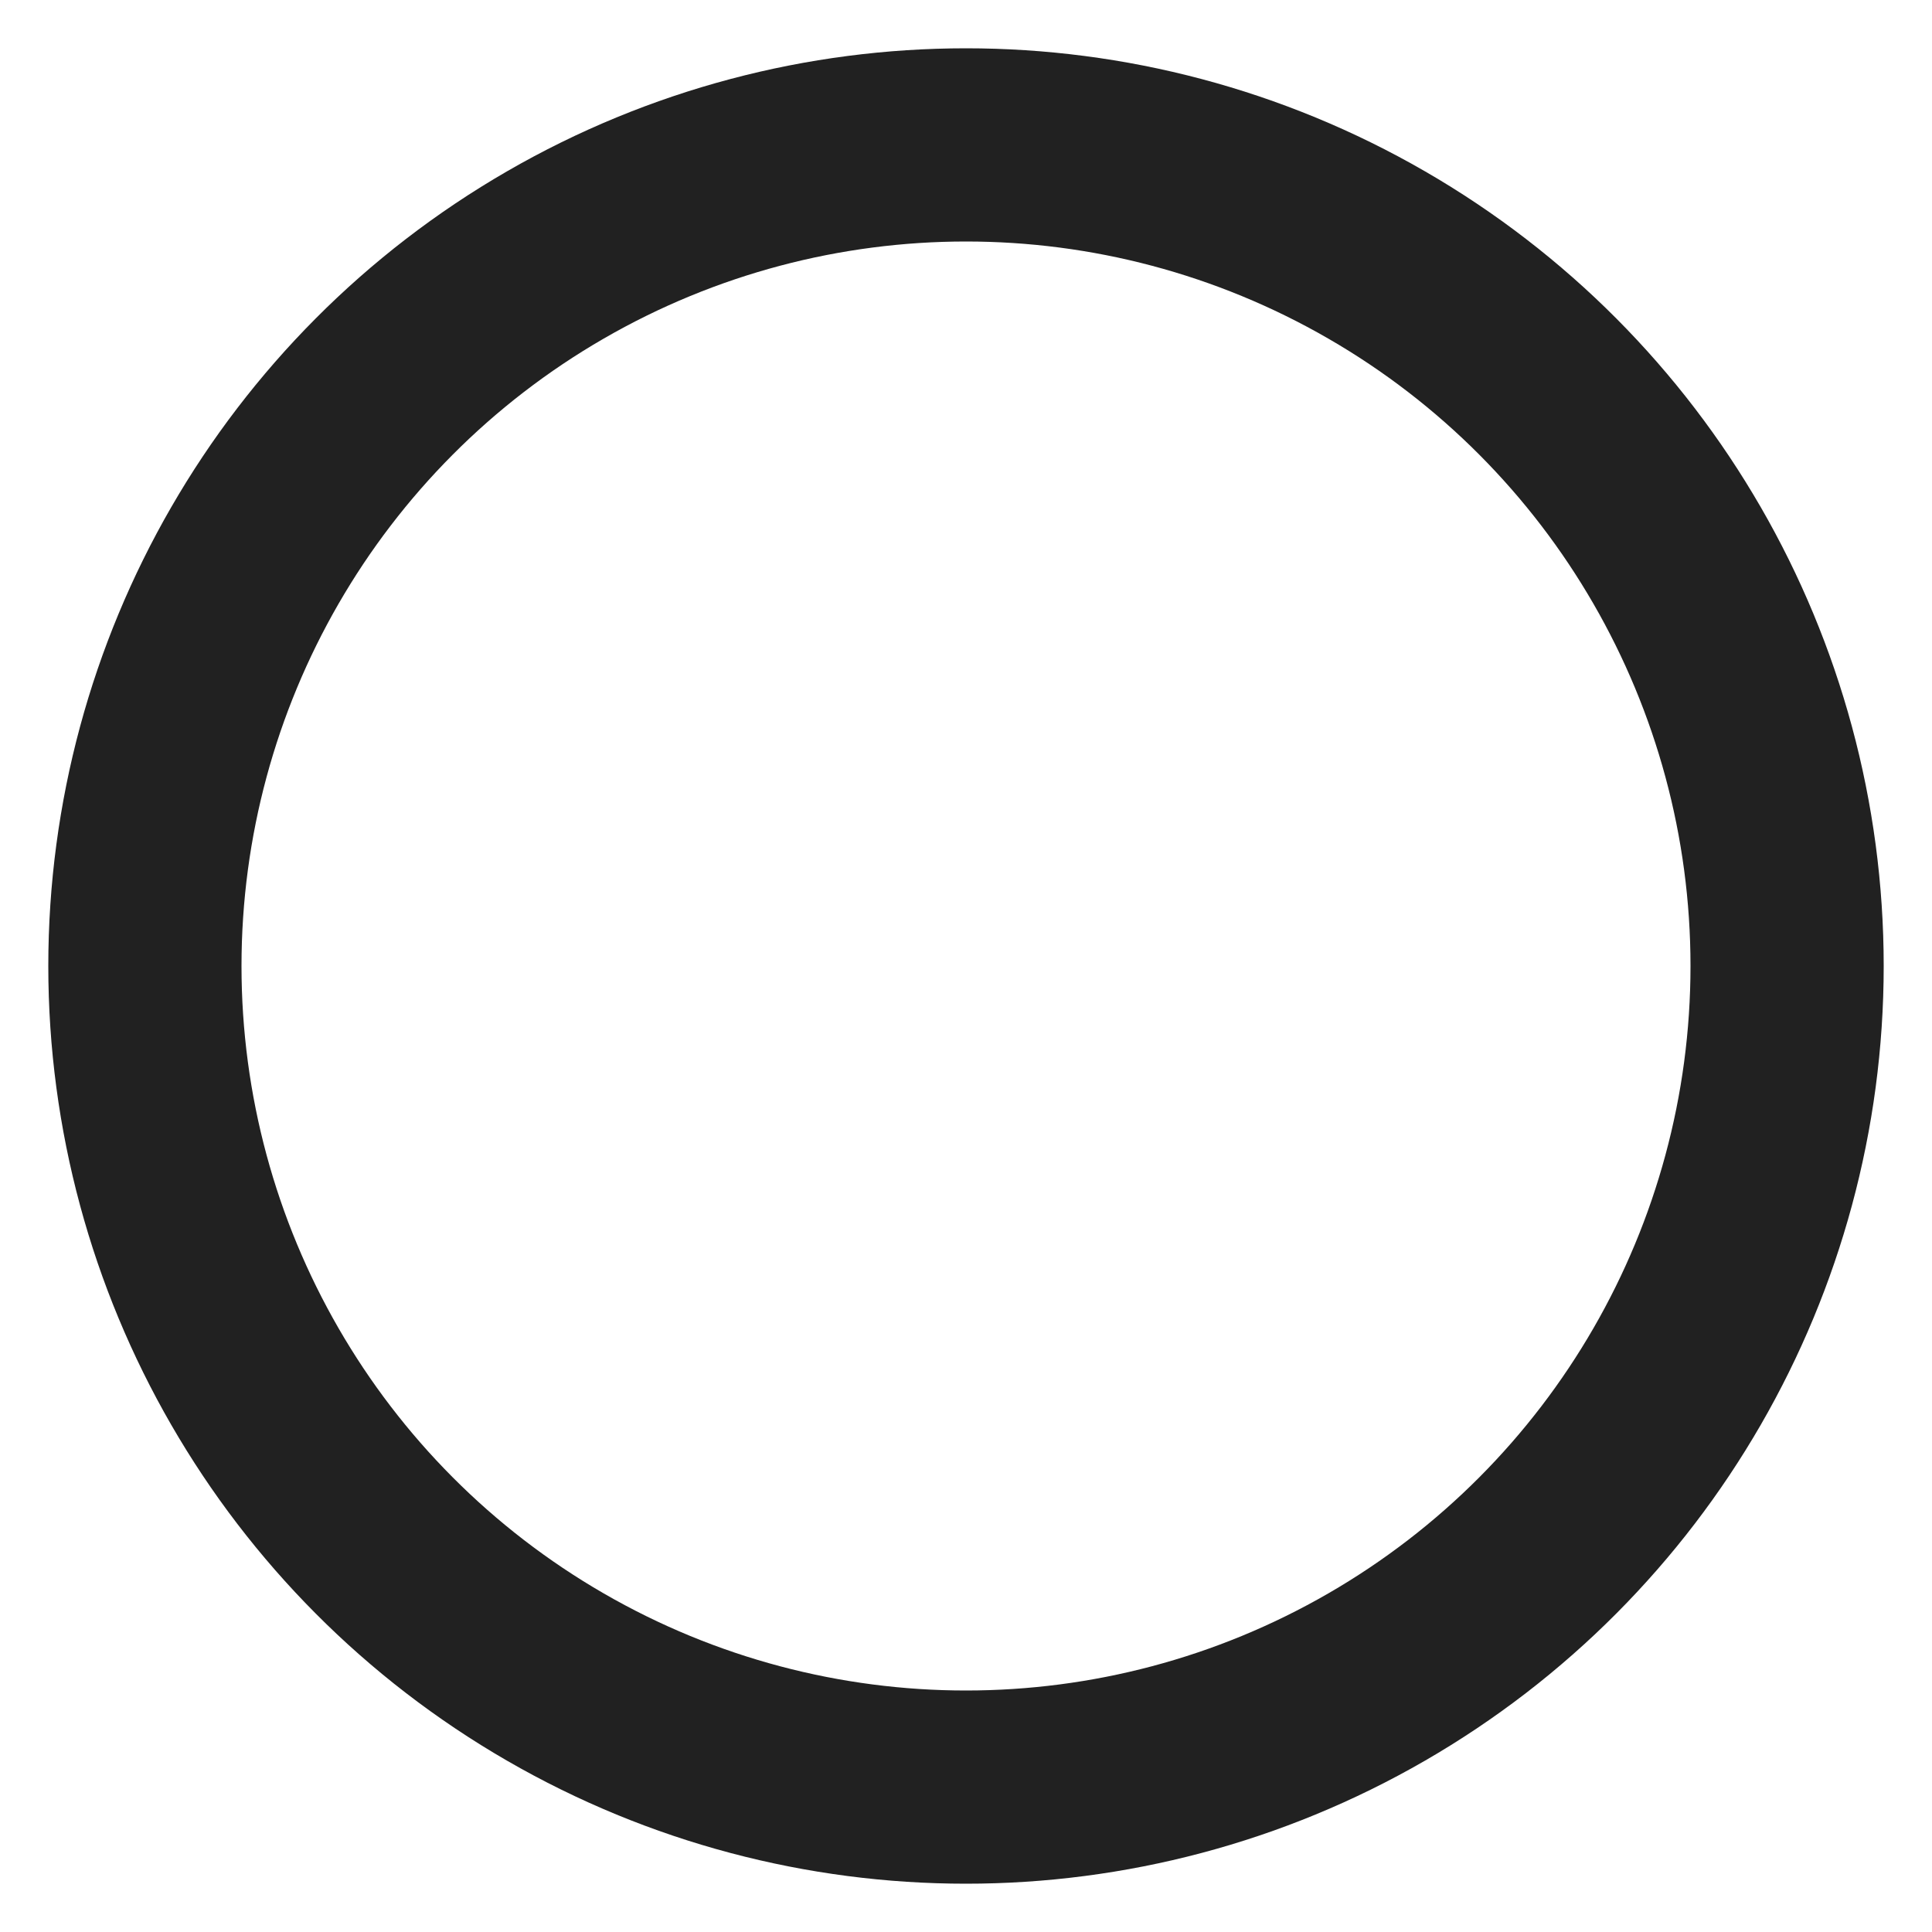 <!-- Copyright (c) 2023 Jan Stehno -->
<svg xmlns="http://www.w3.org/2000/svg" viewBox="0 0 30 30">
    <circle cx="15" cy="15" r="12.75" fill="none" stroke="#212121" stroke-linecap="round"
        stroke-width="3" />
    <rect width="30" height="30" fill="none" />
</svg>